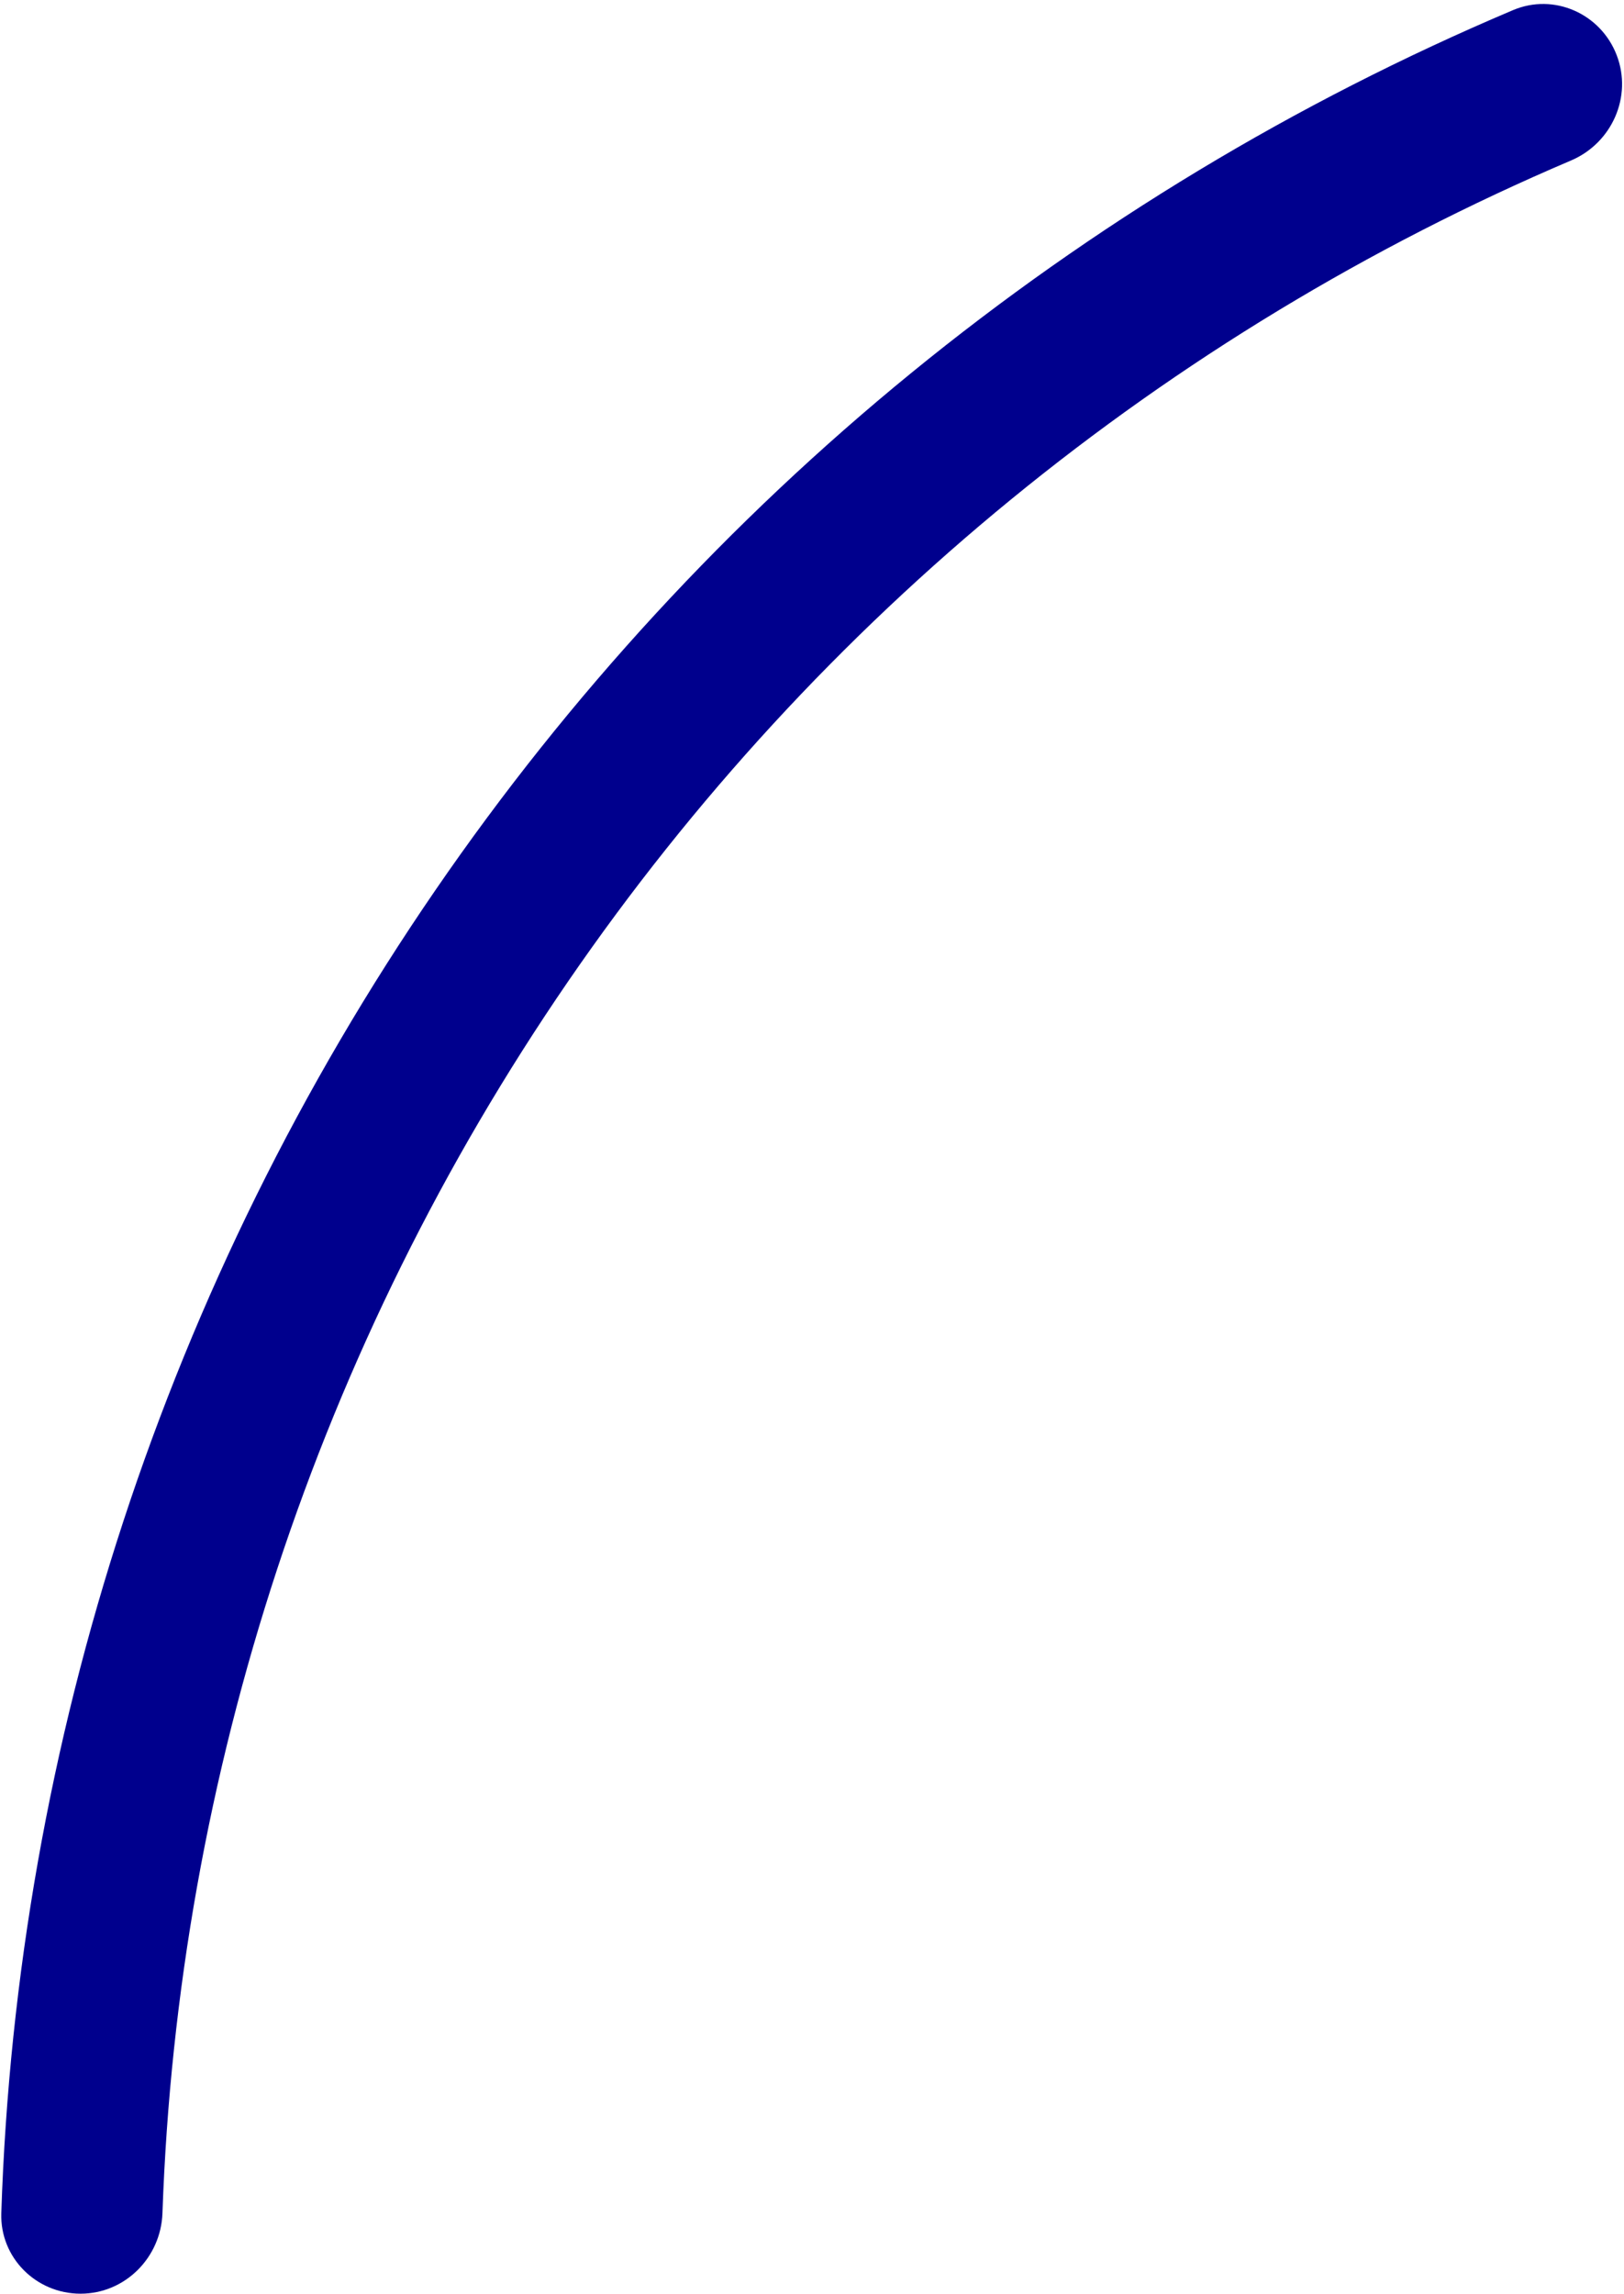 <svg width="131" height="185" viewBox="0 0 131 185" fill="none" xmlns="http://www.w3.org/2000/svg">
<path d="M6.496 185C2.908 185 -0.011 182.09 0.105 178.505C1.344 140.381 13.463 103.356 35.098 71.831C56.732 40.307 86.922 15.682 122.049 0.816C125.353 -0.582 129.118 1.095 130.408 4.443C131.698 7.79 130.025 11.539 126.725 12.945C94.045 26.862 65.959 49.822 45.809 79.182C25.66 108.543 14.337 143.007 13.104 178.505C12.979 182.091 10.083 185 6.496 185Z" fill="#00008D"/>
</svg>
